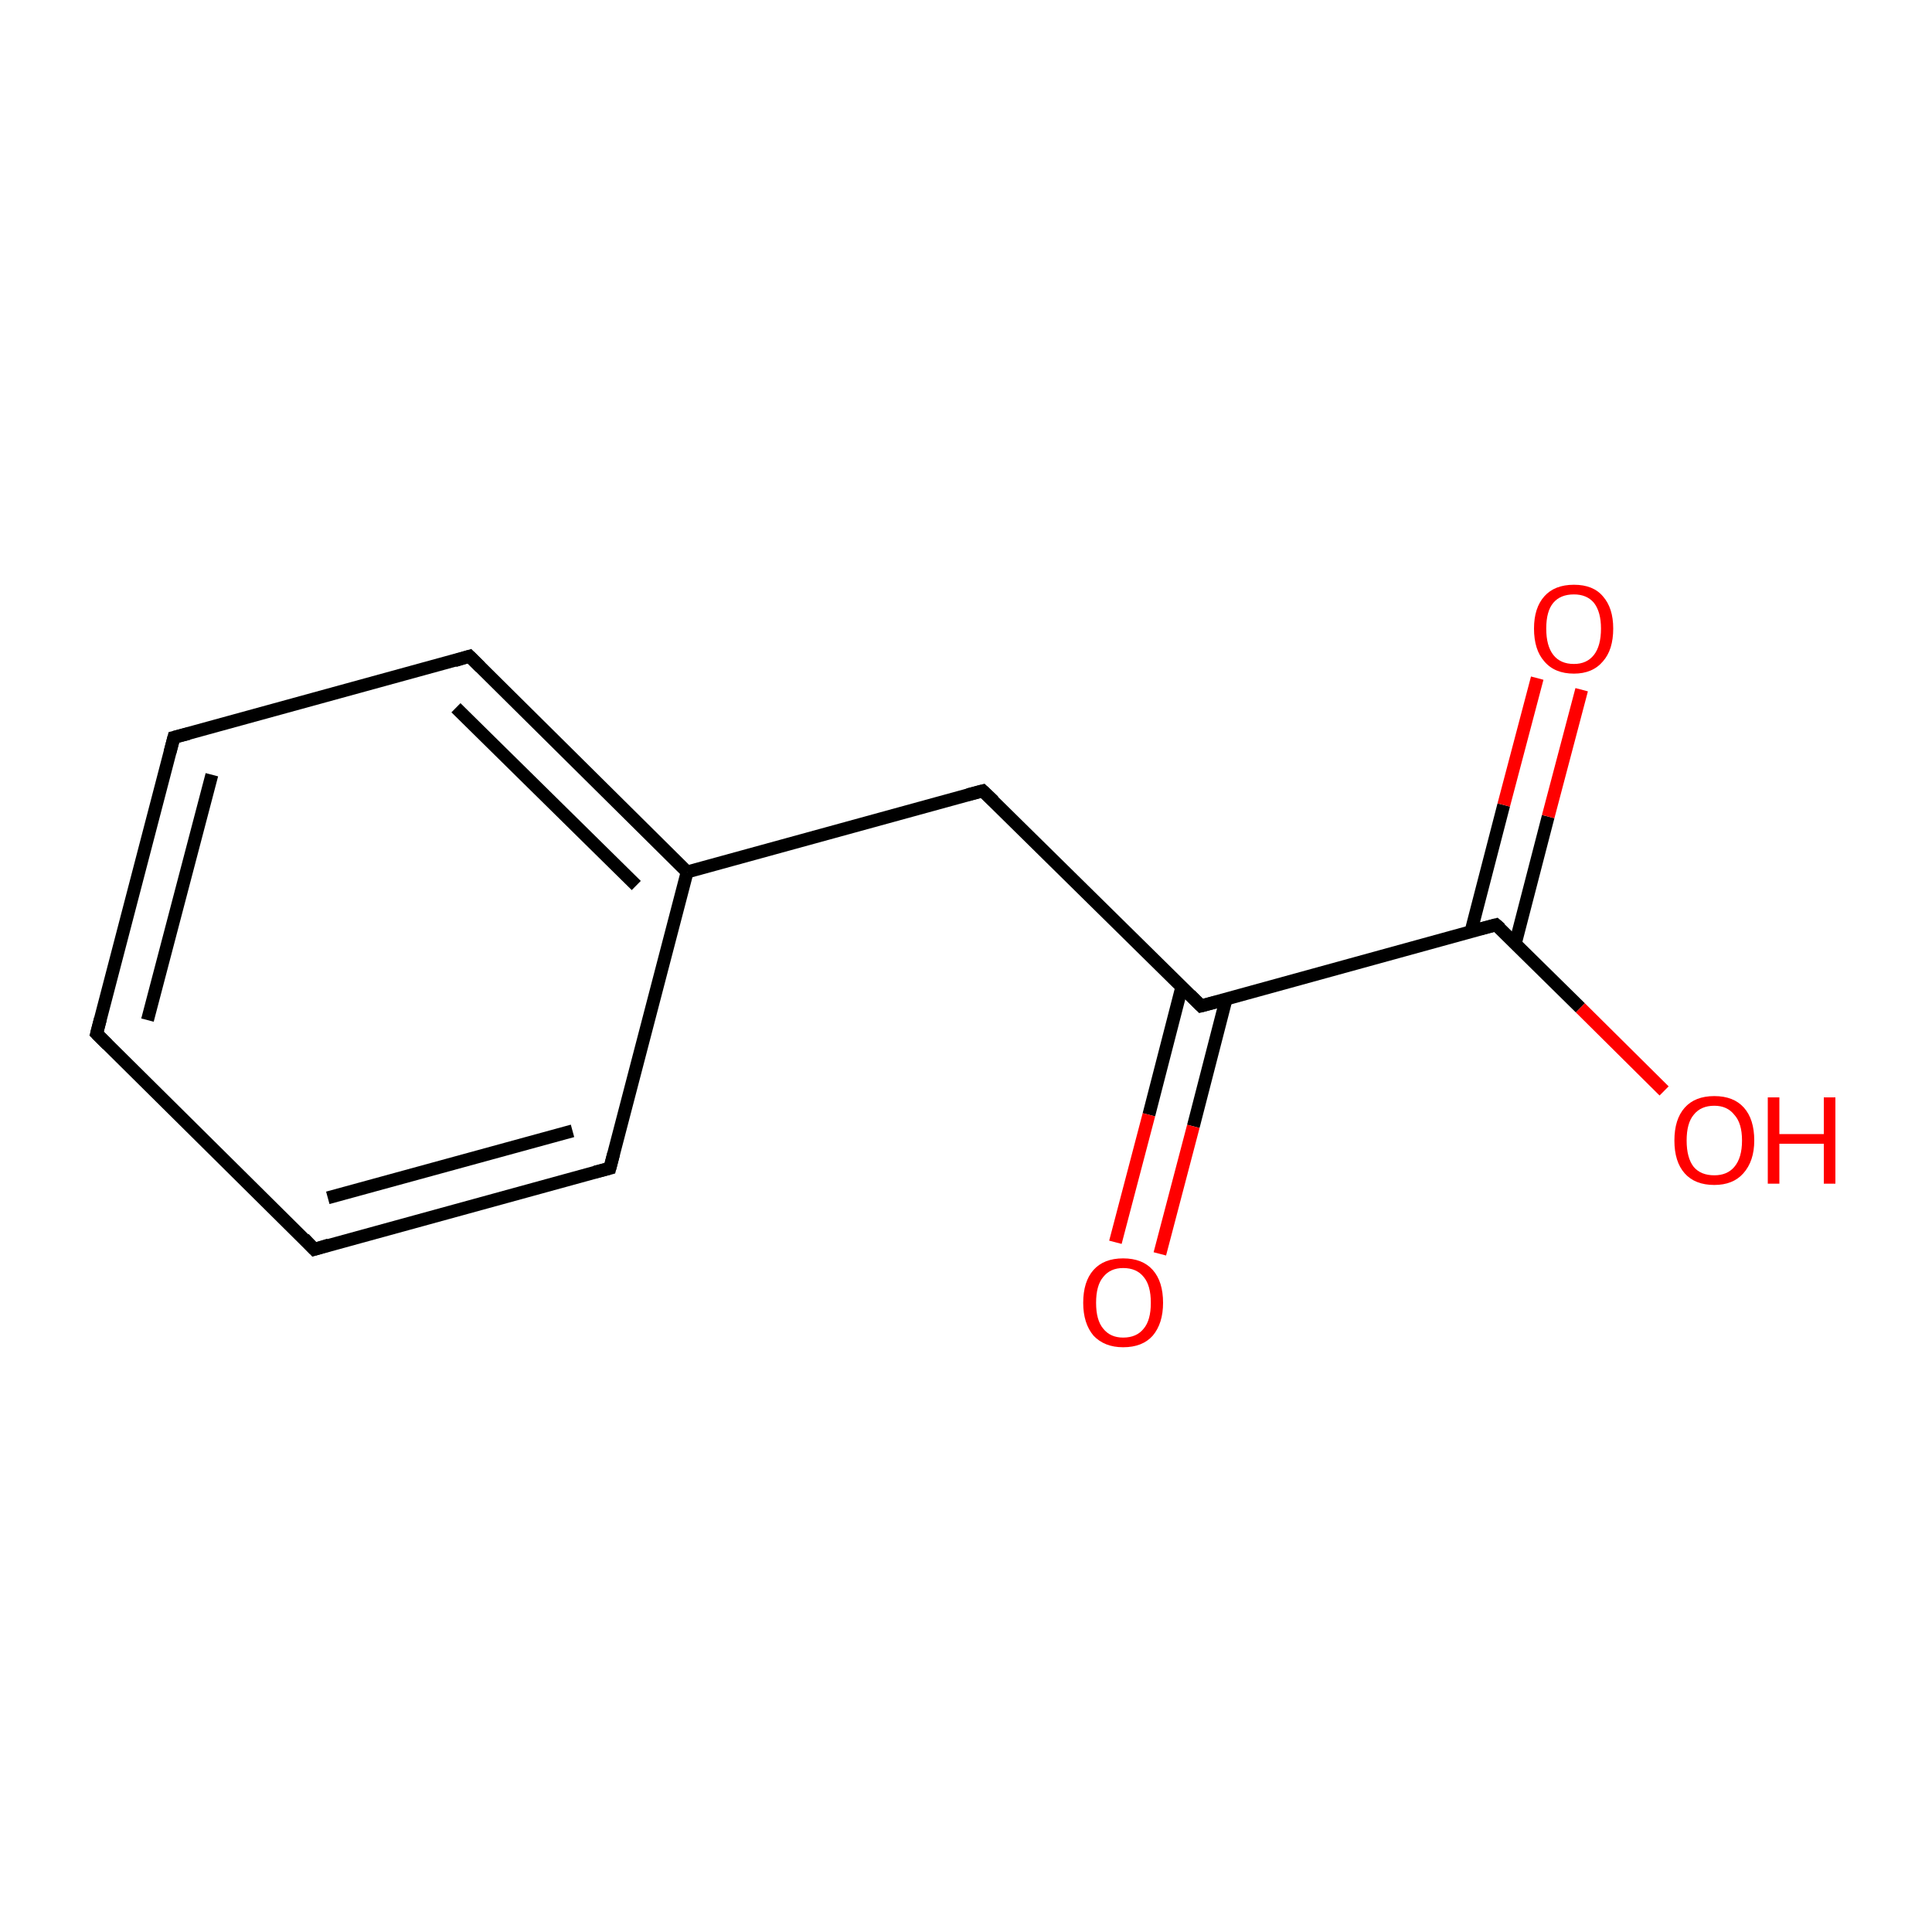 <?xml version='1.0' encoding='iso-8859-1'?>
<svg version='1.1' baseProfile='full'
              xmlns='http://www.w3.org/2000/svg'
                      xmlns:rdkit='http://www.rdkit.org/xml'
                      xmlns:xlink='http://www.w3.org/1999/xlink'
                  xml:space='preserve'
width='300px' height='300px' viewBox='0 0 300 300'>
<!-- END OF HEADER -->
<rect style='opacity:1.0;fill:#FFFFFF;stroke:none' width='300.0' height='300.0' x='0.0' y='0.0'> </rect>
<path class='bond-0 atom-0 atom-1' d='M 15.0,160.5 L 27.0,114.5' style='fill:none;fill-rule:evenodd;stroke:#000000;stroke-width:2.0px;stroke-linecap:butt;stroke-linejoin:miter;stroke-opacity:1' />
<path class='bond-0 atom-0 atom-1' d='M 22.9,158.4 L 32.9,120.3' style='fill:none;fill-rule:evenodd;stroke:#000000;stroke-width:2.0px;stroke-linecap:butt;stroke-linejoin:miter;stroke-opacity:1' />
<path class='bond-1 atom-1 atom-2' d='M 27.0,114.5 L 72.9,101.9' style='fill:none;fill-rule:evenodd;stroke:#000000;stroke-width:2.0px;stroke-linecap:butt;stroke-linejoin:miter;stroke-opacity:1' />
<path class='bond-2 atom-2 atom-3' d='M 72.9,101.9 L 106.7,135.4' style='fill:none;fill-rule:evenodd;stroke:#000000;stroke-width:2.0px;stroke-linecap:butt;stroke-linejoin:miter;stroke-opacity:1' />
<path class='bond-2 atom-2 atom-3' d='M 70.8,109.9 L 98.8,137.5' style='fill:none;fill-rule:evenodd;stroke:#000000;stroke-width:2.0px;stroke-linecap:butt;stroke-linejoin:miter;stroke-opacity:1' />
<path class='bond-3 atom-3 atom-4' d='M 106.7,135.4 L 94.7,181.4' style='fill:none;fill-rule:evenodd;stroke:#000000;stroke-width:2.0px;stroke-linecap:butt;stroke-linejoin:miter;stroke-opacity:1' />
<path class='bond-4 atom-4 atom-5' d='M 94.7,181.4 L 48.8,194.0' style='fill:none;fill-rule:evenodd;stroke:#000000;stroke-width:2.0px;stroke-linecap:butt;stroke-linejoin:miter;stroke-opacity:1' />
<path class='bond-4 atom-4 atom-5' d='M 88.9,175.6 L 50.9,186.0' style='fill:none;fill-rule:evenodd;stroke:#000000;stroke-width:2.0px;stroke-linecap:butt;stroke-linejoin:miter;stroke-opacity:1' />
<path class='bond-5 atom-3 atom-6' d='M 106.7,135.4 L 152.6,122.8' style='fill:none;fill-rule:evenodd;stroke:#000000;stroke-width:2.0px;stroke-linecap:butt;stroke-linejoin:miter;stroke-opacity:1' />
<path class='bond-6 atom-6 atom-7' d='M 152.6,122.8 L 186.5,156.2' style='fill:none;fill-rule:evenodd;stroke:#000000;stroke-width:2.0px;stroke-linecap:butt;stroke-linejoin:miter;stroke-opacity:1' />
<path class='bond-7 atom-7 atom-8' d='M 183.5,153.3 L 178.4,173.1' style='fill:none;fill-rule:evenodd;stroke:#000000;stroke-width:2.0px;stroke-linecap:butt;stroke-linejoin:miter;stroke-opacity:1' />
<path class='bond-7 atom-7 atom-8' d='M 178.4,173.1 L 173.2,192.9' style='fill:none;fill-rule:evenodd;stroke:#FF0000;stroke-width:2.0px;stroke-linecap:butt;stroke-linejoin:miter;stroke-opacity:1' />
<path class='bond-7 atom-7 atom-8' d='M 190.4,155.1 L 185.3,174.9' style='fill:none;fill-rule:evenodd;stroke:#000000;stroke-width:2.0px;stroke-linecap:butt;stroke-linejoin:miter;stroke-opacity:1' />
<path class='bond-7 atom-7 atom-8' d='M 185.3,174.9 L 180.1,194.7' style='fill:none;fill-rule:evenodd;stroke:#FF0000;stroke-width:2.0px;stroke-linecap:butt;stroke-linejoin:miter;stroke-opacity:1' />
<path class='bond-8 atom-7 atom-9' d='M 186.5,156.2 L 232.3,143.6' style='fill:none;fill-rule:evenodd;stroke:#000000;stroke-width:2.0px;stroke-linecap:butt;stroke-linejoin:miter;stroke-opacity:1' />
<path class='bond-9 atom-9 atom-10' d='M 235.3,146.5 L 240.4,126.8' style='fill:none;fill-rule:evenodd;stroke:#000000;stroke-width:2.0px;stroke-linecap:butt;stroke-linejoin:miter;stroke-opacity:1' />
<path class='bond-9 atom-9 atom-10' d='M 240.4,126.8 L 245.6,107.1' style='fill:none;fill-rule:evenodd;stroke:#FF0000;stroke-width:2.0px;stroke-linecap:butt;stroke-linejoin:miter;stroke-opacity:1' />
<path class='bond-9 atom-9 atom-10' d='M 228.4,144.7 L 233.5,125.0' style='fill:none;fill-rule:evenodd;stroke:#000000;stroke-width:2.0px;stroke-linecap:butt;stroke-linejoin:miter;stroke-opacity:1' />
<path class='bond-9 atom-9 atom-10' d='M 233.5,125.0 L 238.7,105.3' style='fill:none;fill-rule:evenodd;stroke:#FF0000;stroke-width:2.0px;stroke-linecap:butt;stroke-linejoin:miter;stroke-opacity:1' />
<path class='bond-10 atom-9 atom-11' d='M 232.3,143.6 L 245.4,156.5' style='fill:none;fill-rule:evenodd;stroke:#000000;stroke-width:2.0px;stroke-linecap:butt;stroke-linejoin:miter;stroke-opacity:1' />
<path class='bond-10 atom-9 atom-11' d='M 245.4,156.5 L 258.4,169.4' style='fill:none;fill-rule:evenodd;stroke:#FF0000;stroke-width:2.0px;stroke-linecap:butt;stroke-linejoin:miter;stroke-opacity:1' />
<path class='bond-11 atom-5 atom-0' d='M 48.8,194.0 L 15.0,160.5' style='fill:none;fill-rule:evenodd;stroke:#000000;stroke-width:2.0px;stroke-linecap:butt;stroke-linejoin:miter;stroke-opacity:1' />
<path d='M 15.6,158.2 L 15.0,160.5 L 16.7,162.2' style='fill:none;stroke:#000000;stroke-width:2.0px;stroke-linecap:butt;stroke-linejoin:miter;stroke-miterlimit:10;stroke-opacity:1;' />
<path d='M 26.4,116.8 L 27.0,114.5 L 29.3,113.9' style='fill:none;stroke:#000000;stroke-width:2.0px;stroke-linecap:butt;stroke-linejoin:miter;stroke-miterlimit:10;stroke-opacity:1;' />
<path d='M 70.6,102.6 L 72.9,101.9 L 74.6,103.6' style='fill:none;stroke:#000000;stroke-width:2.0px;stroke-linecap:butt;stroke-linejoin:miter;stroke-miterlimit:10;stroke-opacity:1;' />
<path d='M 95.3,179.1 L 94.7,181.4 L 92.4,182.0' style='fill:none;stroke:#000000;stroke-width:2.0px;stroke-linecap:butt;stroke-linejoin:miter;stroke-miterlimit:10;stroke-opacity:1;' />
<path d='M 51.1,193.3 L 48.8,194.0 L 47.2,192.3' style='fill:none;stroke:#000000;stroke-width:2.0px;stroke-linecap:butt;stroke-linejoin:miter;stroke-miterlimit:10;stroke-opacity:1;' />
<path d='M 150.3,123.4 L 152.6,122.8 L 154.3,124.4' style='fill:none;stroke:#000000;stroke-width:2.0px;stroke-linecap:butt;stroke-linejoin:miter;stroke-miterlimit:10;stroke-opacity:1;' />
<path d='M 184.8,154.5 L 186.5,156.2 L 188.8,155.6' style='fill:none;stroke:#000000;stroke-width:2.0px;stroke-linecap:butt;stroke-linejoin:miter;stroke-miterlimit:10;stroke-opacity:1;' />
<path d='M 230.0,144.2 L 232.3,143.6 L 233.0,144.2' style='fill:none;stroke:#000000;stroke-width:2.0px;stroke-linecap:butt;stroke-linejoin:miter;stroke-miterlimit:10;stroke-opacity:1;' />
<path class='atom-8' d='M 168.2 202.3
Q 168.2 199.0, 169.8 197.2
Q 171.4 195.4, 174.4 195.4
Q 177.4 195.4, 179.0 197.2
Q 180.6 199.0, 180.6 202.3
Q 180.6 205.5, 179.0 207.4
Q 177.4 209.2, 174.4 209.2
Q 171.5 209.2, 169.8 207.4
Q 168.2 205.5, 168.2 202.3
M 174.4 207.7
Q 176.5 207.7, 177.6 206.3
Q 178.7 205.0, 178.7 202.3
Q 178.7 199.6, 177.6 198.3
Q 176.5 196.9, 174.4 196.9
Q 172.4 196.9, 171.3 198.3
Q 170.2 199.6, 170.2 202.3
Q 170.2 205.0, 171.3 206.3
Q 172.4 207.7, 174.4 207.7
' fill='#FF0000'/>
<path class='atom-10' d='M 238.2 97.6
Q 238.2 94.4, 239.8 92.6
Q 241.4 90.8, 244.4 90.8
Q 247.4 90.8, 248.9 92.6
Q 250.5 94.4, 250.5 97.6
Q 250.5 100.9, 248.9 102.7
Q 247.3 104.6, 244.4 104.6
Q 241.4 104.6, 239.8 102.7
Q 238.2 100.9, 238.2 97.6
M 244.4 103.1
Q 246.4 103.1, 247.5 101.7
Q 248.6 100.3, 248.6 97.6
Q 248.6 95.0, 247.5 93.6
Q 246.4 92.3, 244.4 92.3
Q 242.3 92.3, 241.2 93.6
Q 240.1 94.9, 240.1 97.6
Q 240.1 100.3, 241.2 101.7
Q 242.3 103.1, 244.4 103.1
' fill='#FF0000'/>
<path class='atom-11' d='M 260.0 177.1
Q 260.0 173.8, 261.6 172.0
Q 263.2 170.2, 266.2 170.2
Q 269.2 170.2, 270.8 172.0
Q 272.4 173.8, 272.4 177.1
Q 272.4 180.3, 270.7 182.2
Q 269.1 184.0, 266.2 184.0
Q 263.2 184.0, 261.6 182.2
Q 260.0 180.4, 260.0 177.1
M 266.2 182.5
Q 268.2 182.5, 269.3 181.2
Q 270.5 179.8, 270.5 177.1
Q 270.5 174.4, 269.3 173.1
Q 268.2 171.7, 266.2 171.7
Q 264.1 171.7, 263.0 173.1
Q 261.9 174.4, 261.9 177.1
Q 261.9 179.8, 263.0 181.2
Q 264.1 182.5, 266.2 182.5
' fill='#FF0000'/>
<path class='atom-11' d='M 274.5 170.4
L 276.3 170.4
L 276.3 176.1
L 283.2 176.1
L 283.2 170.4
L 285.0 170.4
L 285.0 183.8
L 283.2 183.8
L 283.2 177.6
L 276.3 177.6
L 276.3 183.8
L 274.5 183.8
L 274.5 170.4
' fill='#FF0000'/>
</svg>
